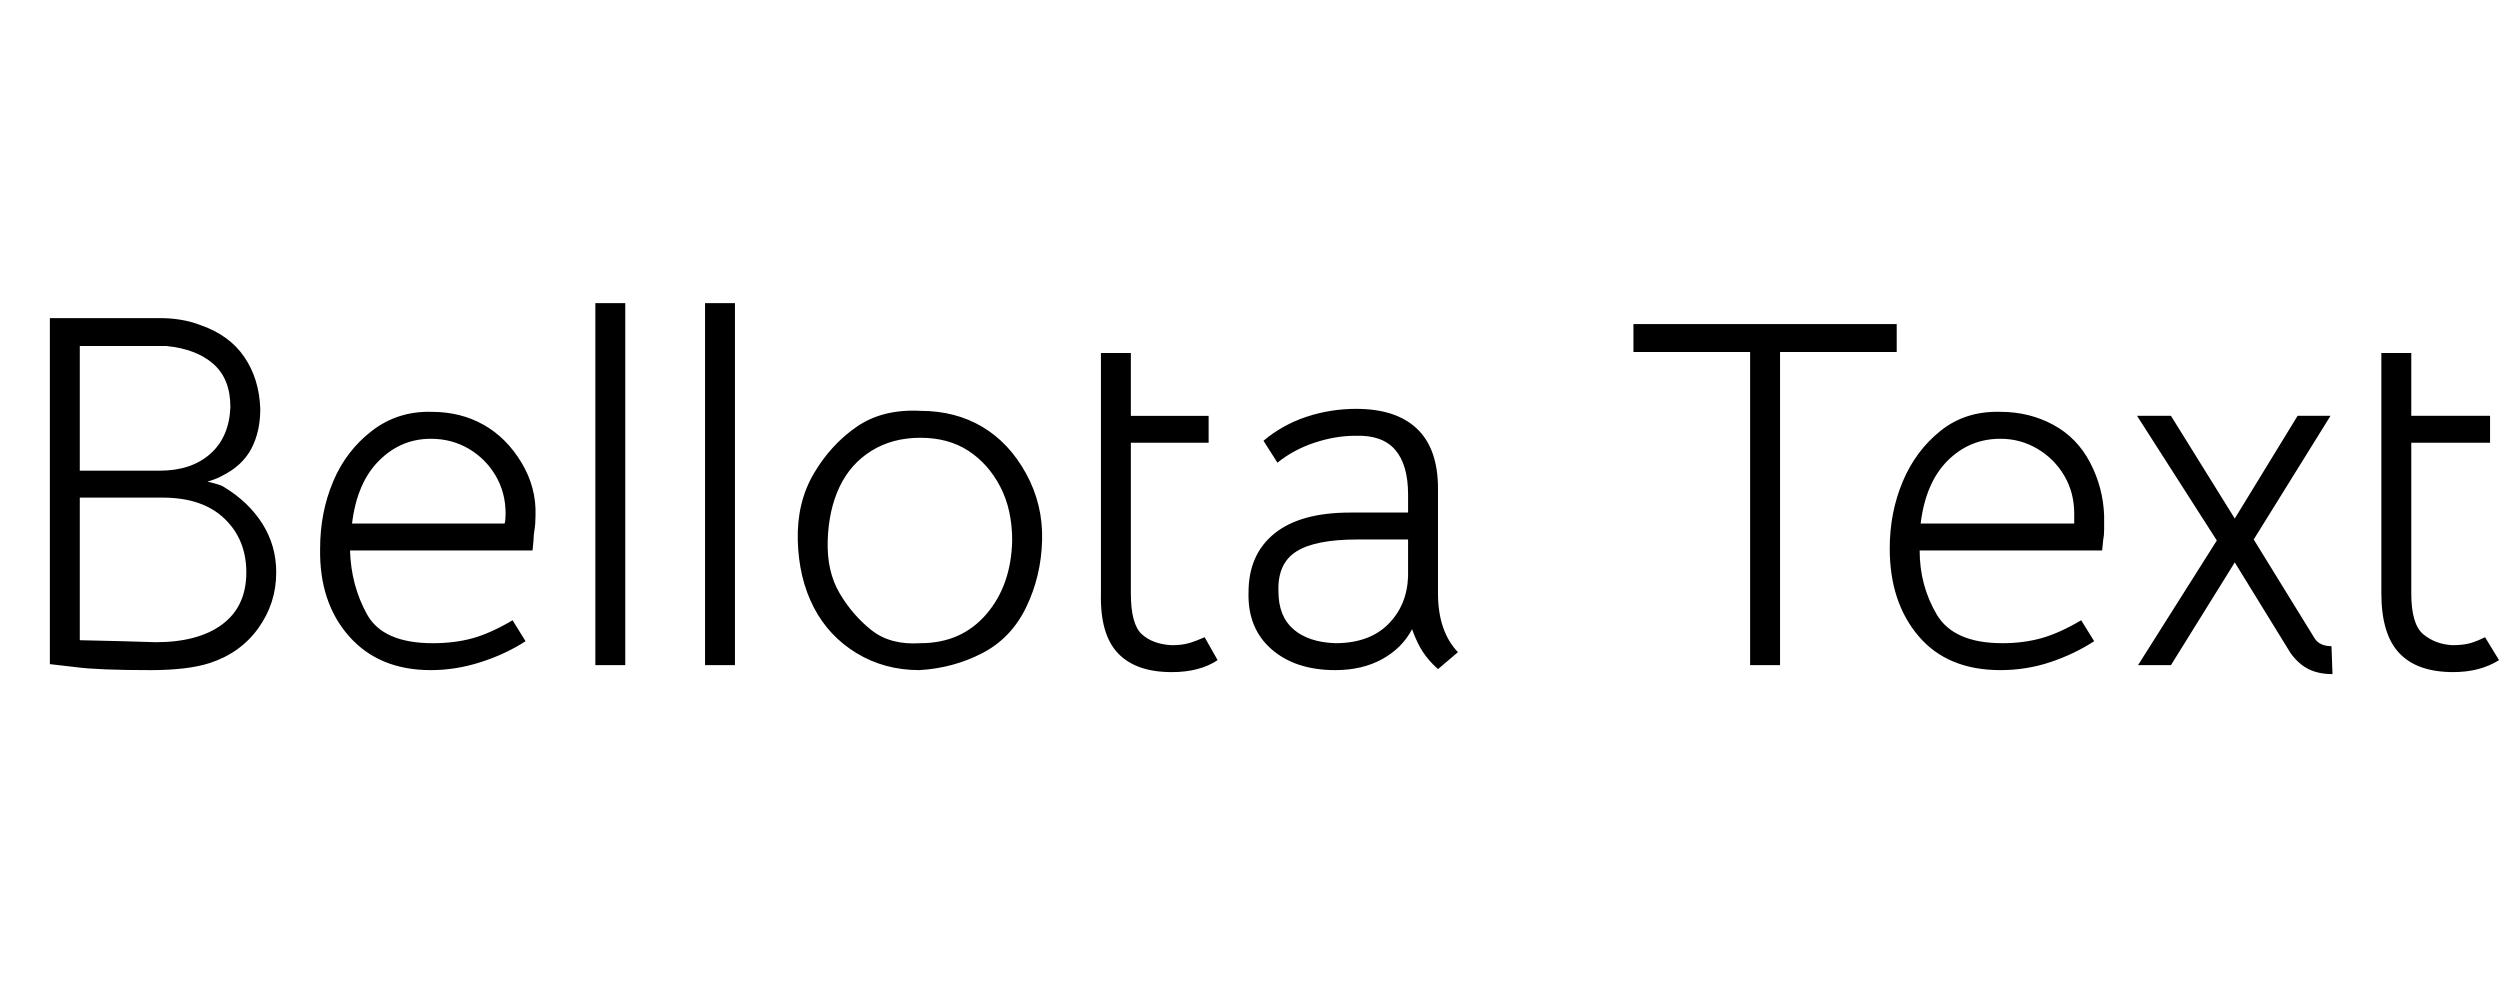 <svg id="fnt-Bellota Text" viewBox="0 0 2507 1000" xmlns="http://www.w3.org/2000/svg"><path id="bellota-text" class="f" d="M224 488q25 15 39 37t14 49q0 31-18 56t-49 35q-22 7-59 7-53 0-75-3l-26-3v-347h110q23 0 41 7 29 10 44 32t16 52q0 23-9 40t-29 27q-5 3-15 6 13 3 16 5m-57-141h-87v125h80q32 0 51-17t20-47q0-28-17-43t-47-18m-11 297q43 0 67-18t24-52q0-33-22-54t-62-21h-83v143l43 1 33 1m195-92q1 35 17 64t66 29q22 0 40-5t40-18l13 21q-20 13-45 21t-50 8q-52 0-82-34t-29-88q0-36 13-67t39-51 60-19q29 0 52 13t38 38 14 53q0 8-1 14t-1 11l-1 10h-183m2-27h153q1-3 1-10 0-21-10-38t-27-27-38-10q-30 0-52 22t-27 63m244 142v-363h30v363h-30m110 0v-363h30v363h-30m215 5q-35 0-63-17t-43-46-16-67 16-67 43-47 64-16q35 0 62 16t44 47 16 67-16 67-44 46-63 17m1-27q41 0 66-29t26-74q0-31-12-54t-32-36-48-13q-28 0-49 13t-32 36-12 54 12 53 32 37 49 13m252 29q-36 0-54-19t-17-60v-241h30v63h78v27h-78v151q0 31 11 41t30 11q10 0 17-2t16-6l13 23q-18 12-46 12m267-3q-9-8-15-17t-11-23q-10 19-30 30t-47 11q-40 0-64-21t-23-57q0-38 26-59t76-21h58v-18q0-30-13-45t-40-14q-20 0-41 7t-37 20l-14-22q19-16 43-24t50-8q40 0 61 20t21 60v105q0 38 20 59l-20 17m-103-26q34 0 53-19t20-48v-37h-51q-42 0-61 12t-18 40q0 25 15 38t42 14m416 22v-314h-117v-28h264v28h-117v314h-30m170-115q0 35 17 64t66 29q21 0 39-5t40-18l13 21q-20 13-44 21t-50 8q-53 0-82-34t-29-88q0-36 13-67t38-51 60-19q29 0 53 13t37 38 14 53q0 8 0 14t-1 11l-1 10h-183m1-27h154q0-3 0-10 0-21-10-38t-27-27-37-10q-31 0-53 22t-27 63m413 151q-14 0-24-5t-18-16l-56-91-64 103h-33l79-125-80-125h34l64 103 63-103h33l-77 124 61 99q5 8 17 8l1 28m121-2q-36 0-54-19t-18-60v-241h30v63h79v27h-79v151q0 31 12 41t29 11q11 0 18-2t15-6l14 23q-19 12-46 12" />
</svg>